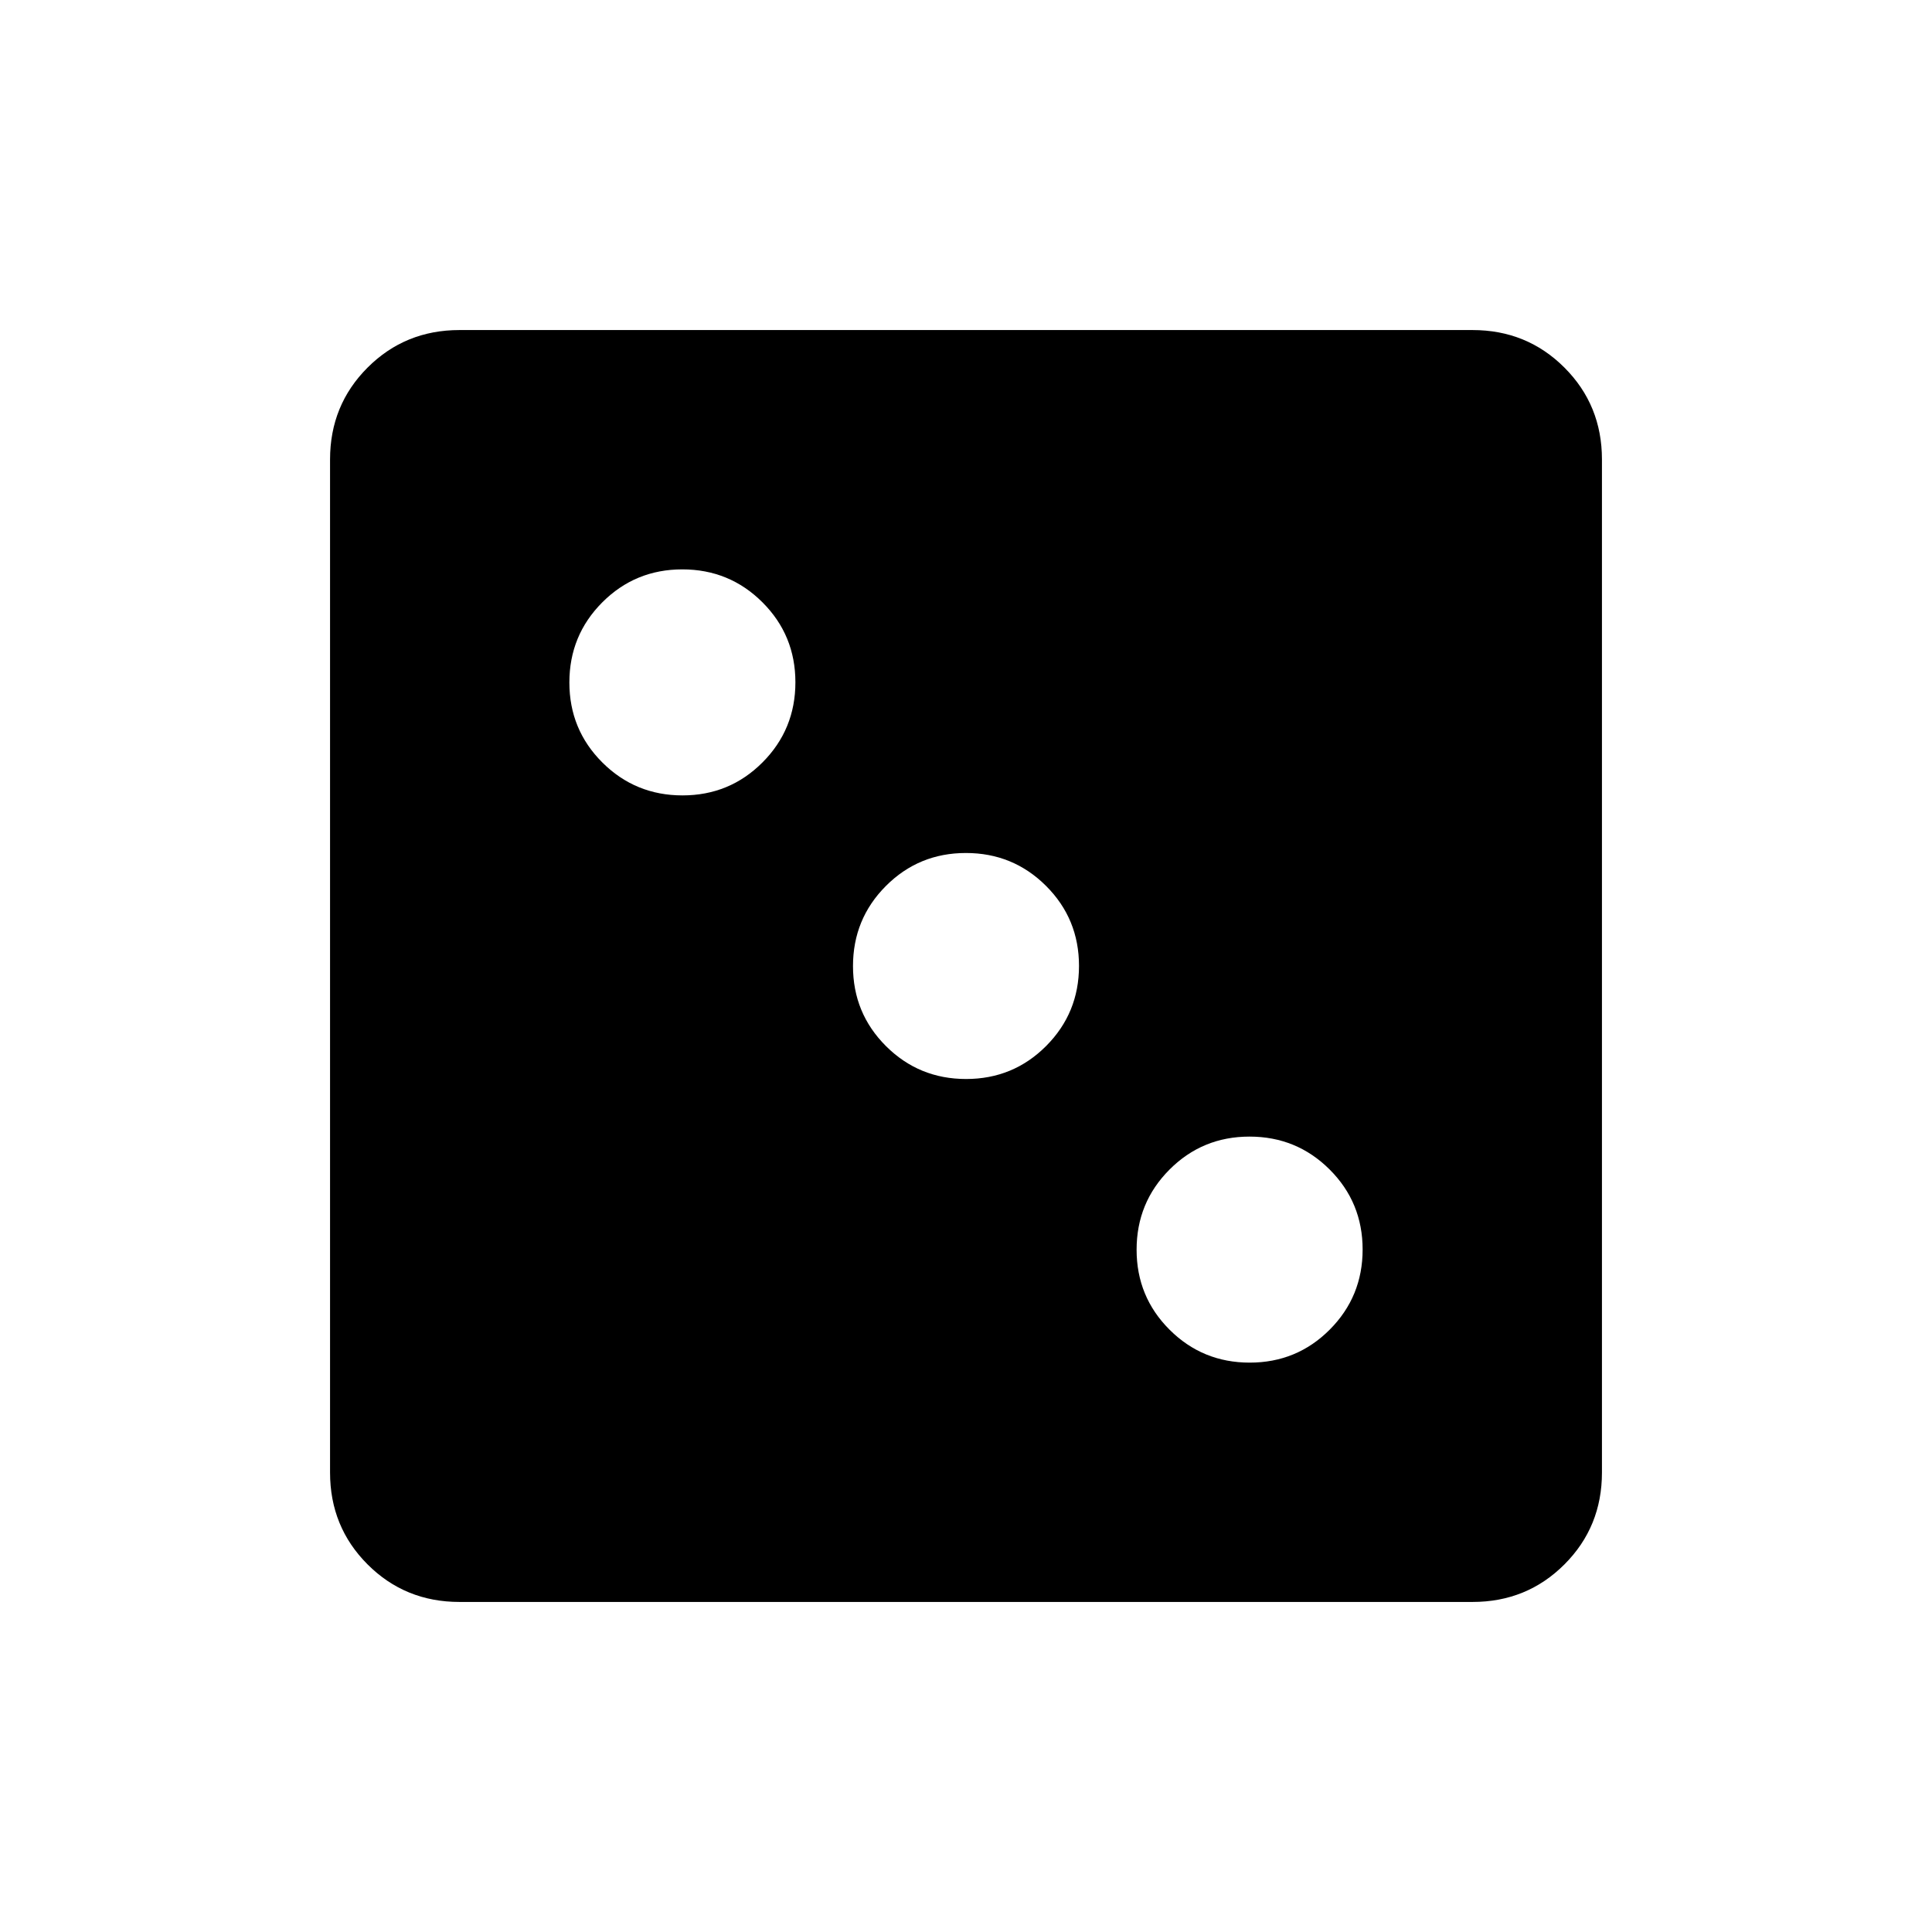 <svg xmlns="http://www.w3.org/2000/svg" height="20" viewBox="0 -960 960 960" width="20"><path d="M620.97-282.92q23.41 0 39.76-16.39 16.35-16.4 16.35-39.81 0-23.42-16.39-39.76-16.4-16.35-39.81-16.35-23.42 0-39.76 16.39-16.35 16.39-16.35 39.81 0 23.41 16.39 39.76 16.39 16.35 39.81 16.35ZM480.05-423.85q23.41 0 39.76-16.39 16.34-16.39 16.34-39.81 0-23.41-16.39-39.76-16.39-16.34-39.81-16.34-23.41 0-39.76 16.39-16.34 16.39-16.34 39.81 0 23.41 16.39 39.76 16.39 16.34 39.81 16.34ZM339.12-564.77q23.42 0 39.76-16.39 16.35-16.39 16.35-39.81 0-23.41-16.39-39.76-16.39-16.35-39.81-16.35-23.41 0-39.76 16.39-16.35 16.4-16.35 39.81 0 23.42 16.39 39.76 16.4 16.35 39.81 16.35ZM228.31-164q-27.01 0-45.66-18.65Q164-201.3 164-228.31v-503.38q0-27.01 18.65-45.66Q201.3-796 228.31-796h503.38q27.01 0 45.66 18.65Q796-758.7 796-731.69v503.38q0 27.01-18.65 45.66Q758.7-164 731.69-164H228.31Z"/></svg>